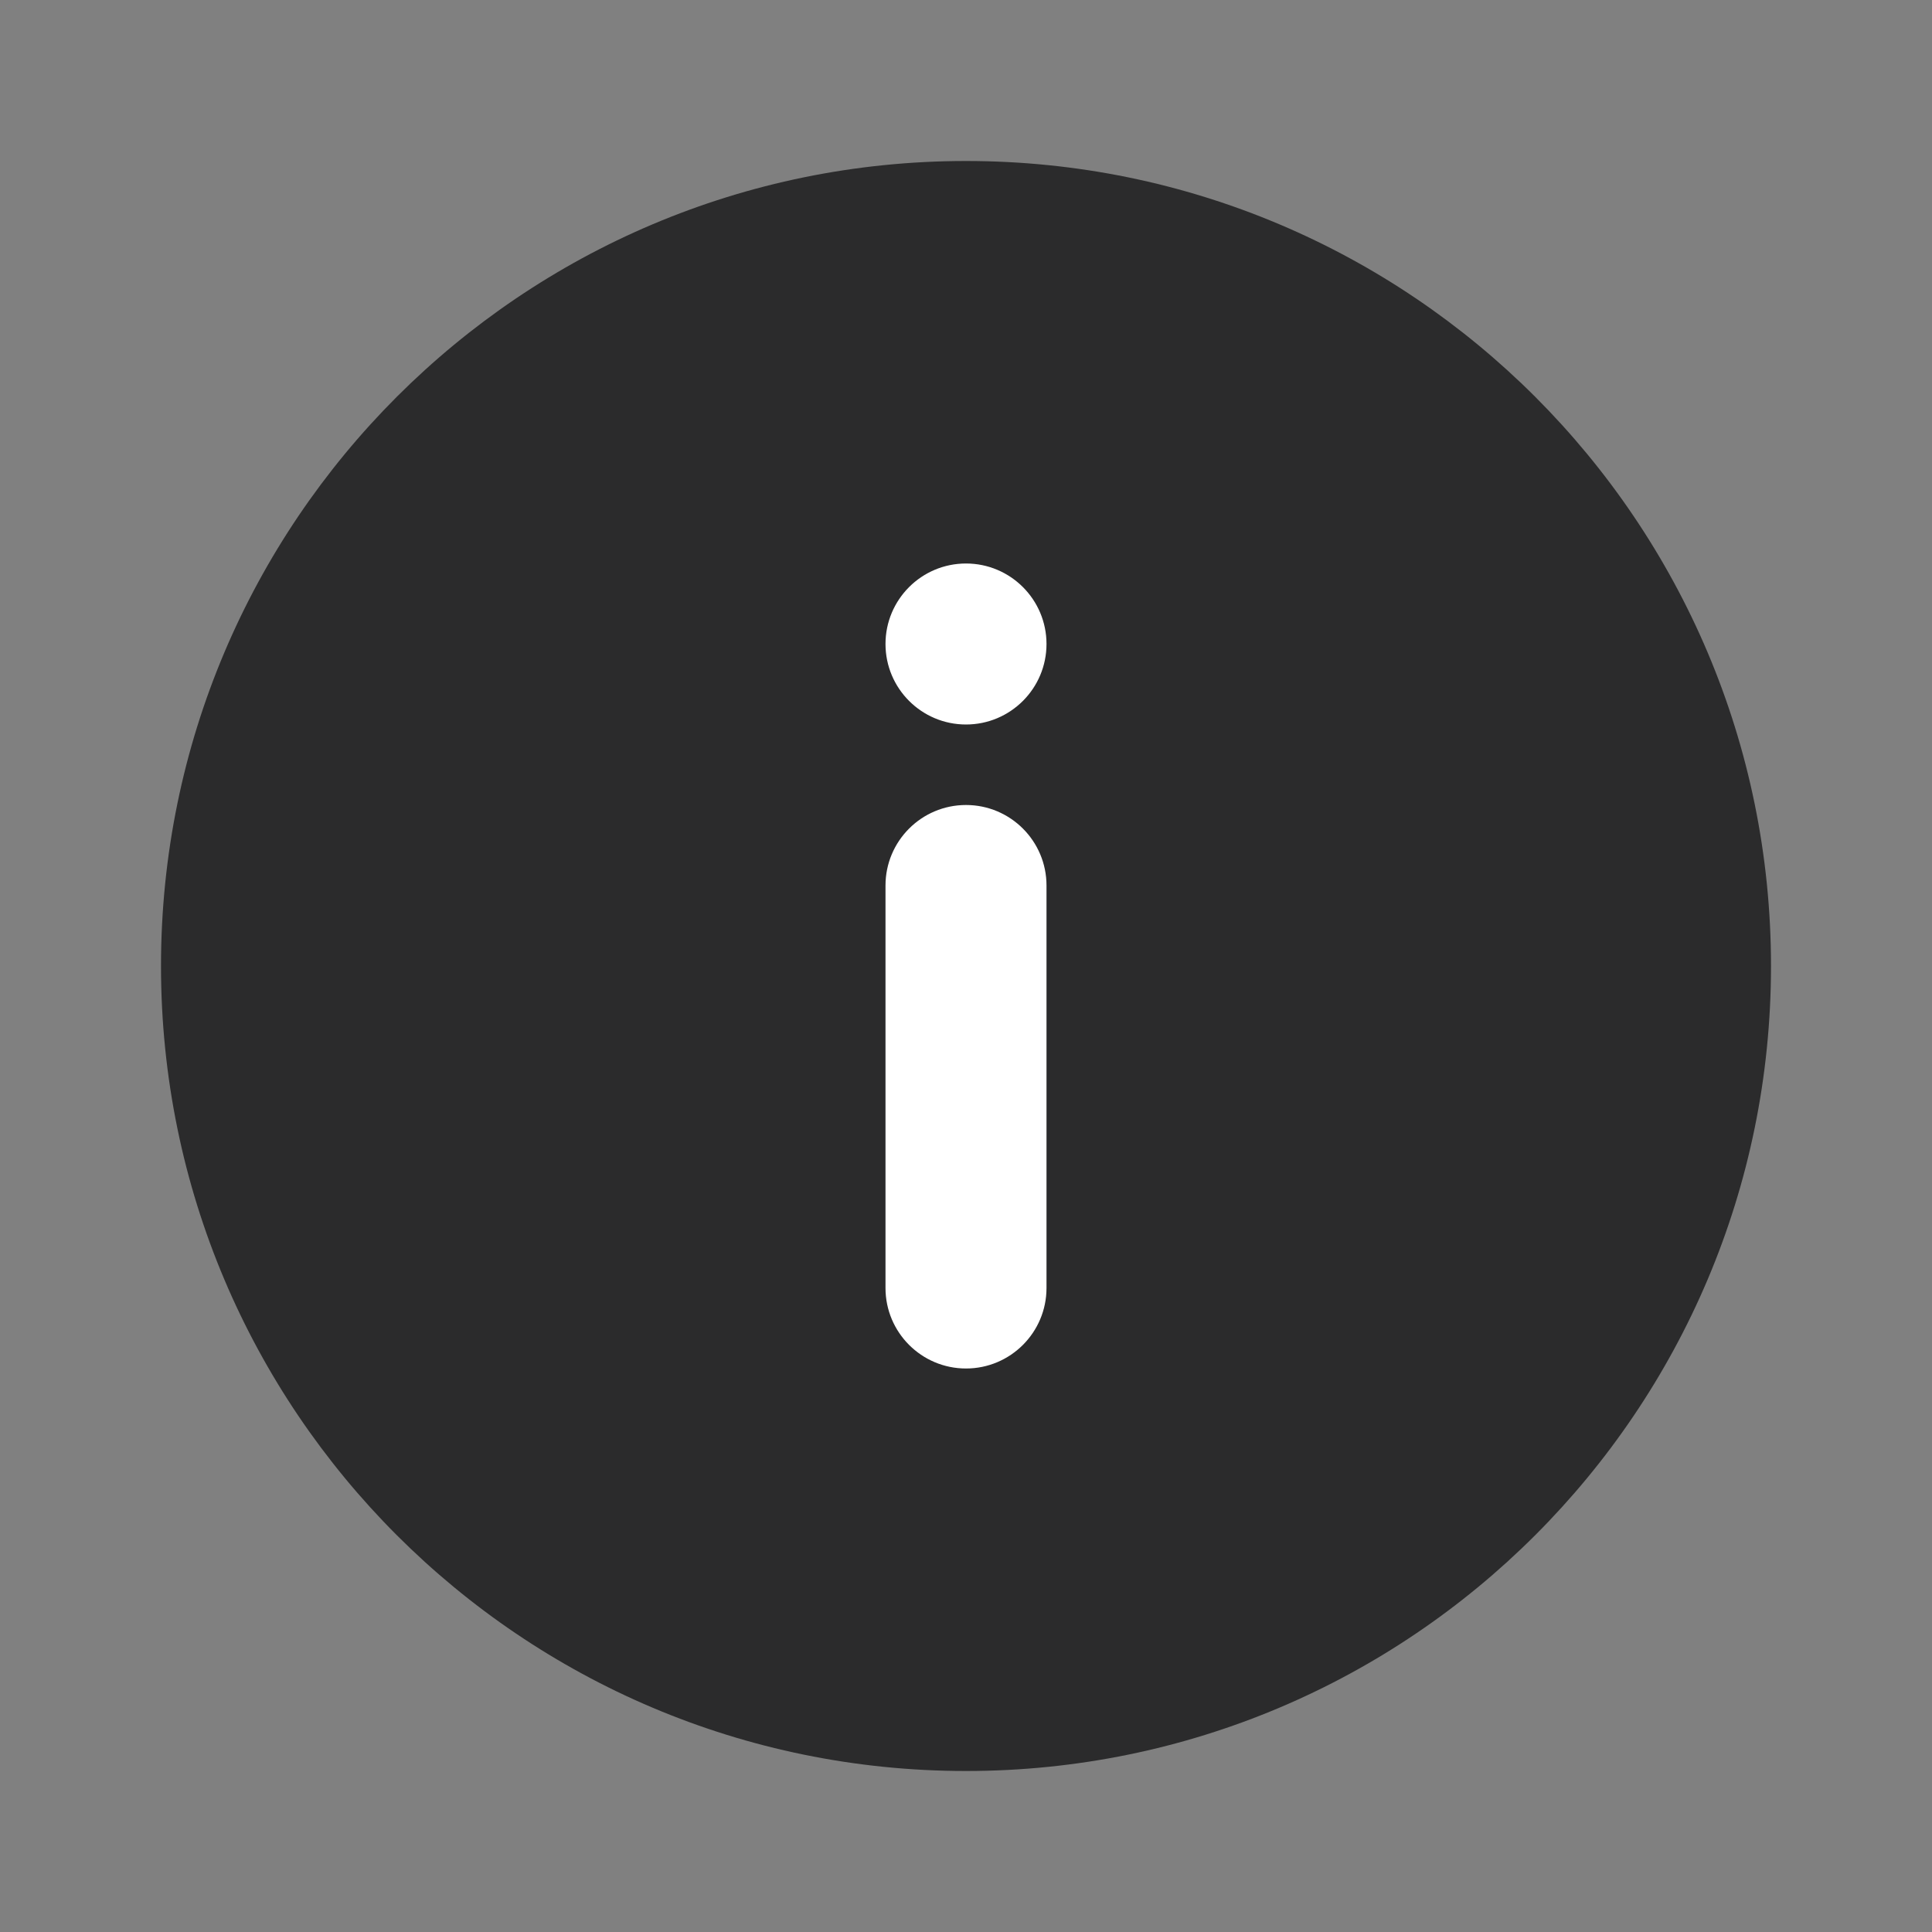 <svg width="12" height="12" viewBox="0 0 12 12" fill="none" xmlns="http://www.w3.org/2000/svg">
<rect x="0" y="0" width="12" height="12" fill="#808080" stroke="none"/>
<path d="M9.5 6C9.5 7.933 7.933 9.5 6 9.5C4.067 9.5 2.5 7.933 2.5 6C2.5 4.067 4.067 2.5 6 2.5C7.933 2.5 9.5 4.067 9.5 6Z" fill="white"/>
<path fill-rule="evenodd" clip-rule="evenodd" d="M6 1C3.239 1 1 3.239 1 6C1 8.761 3.239 11 6 11C8.761 11 11 8.761 11 6C11 3.239 8.761 1 6 1ZM6.5 4C6.5 4.276 6.276 4.5 6 4.5C5.724 4.5 5.5 4.276 5.5 4C5.5 3.724 5.724 3.5 6 3.5C6.276 3.5 6.5 3.724 6.5 4ZM6.5 5.5C6.5 5.224 6.276 5 6 5C5.724 5 5.5 5.224 5.5 5.5V8C5.5 8.276 5.724 8.5 6 8.5C6.276 8.5 6.5 8.276 6.5 8V5.5Z" fill="#2B2B2C"/>
</svg>
